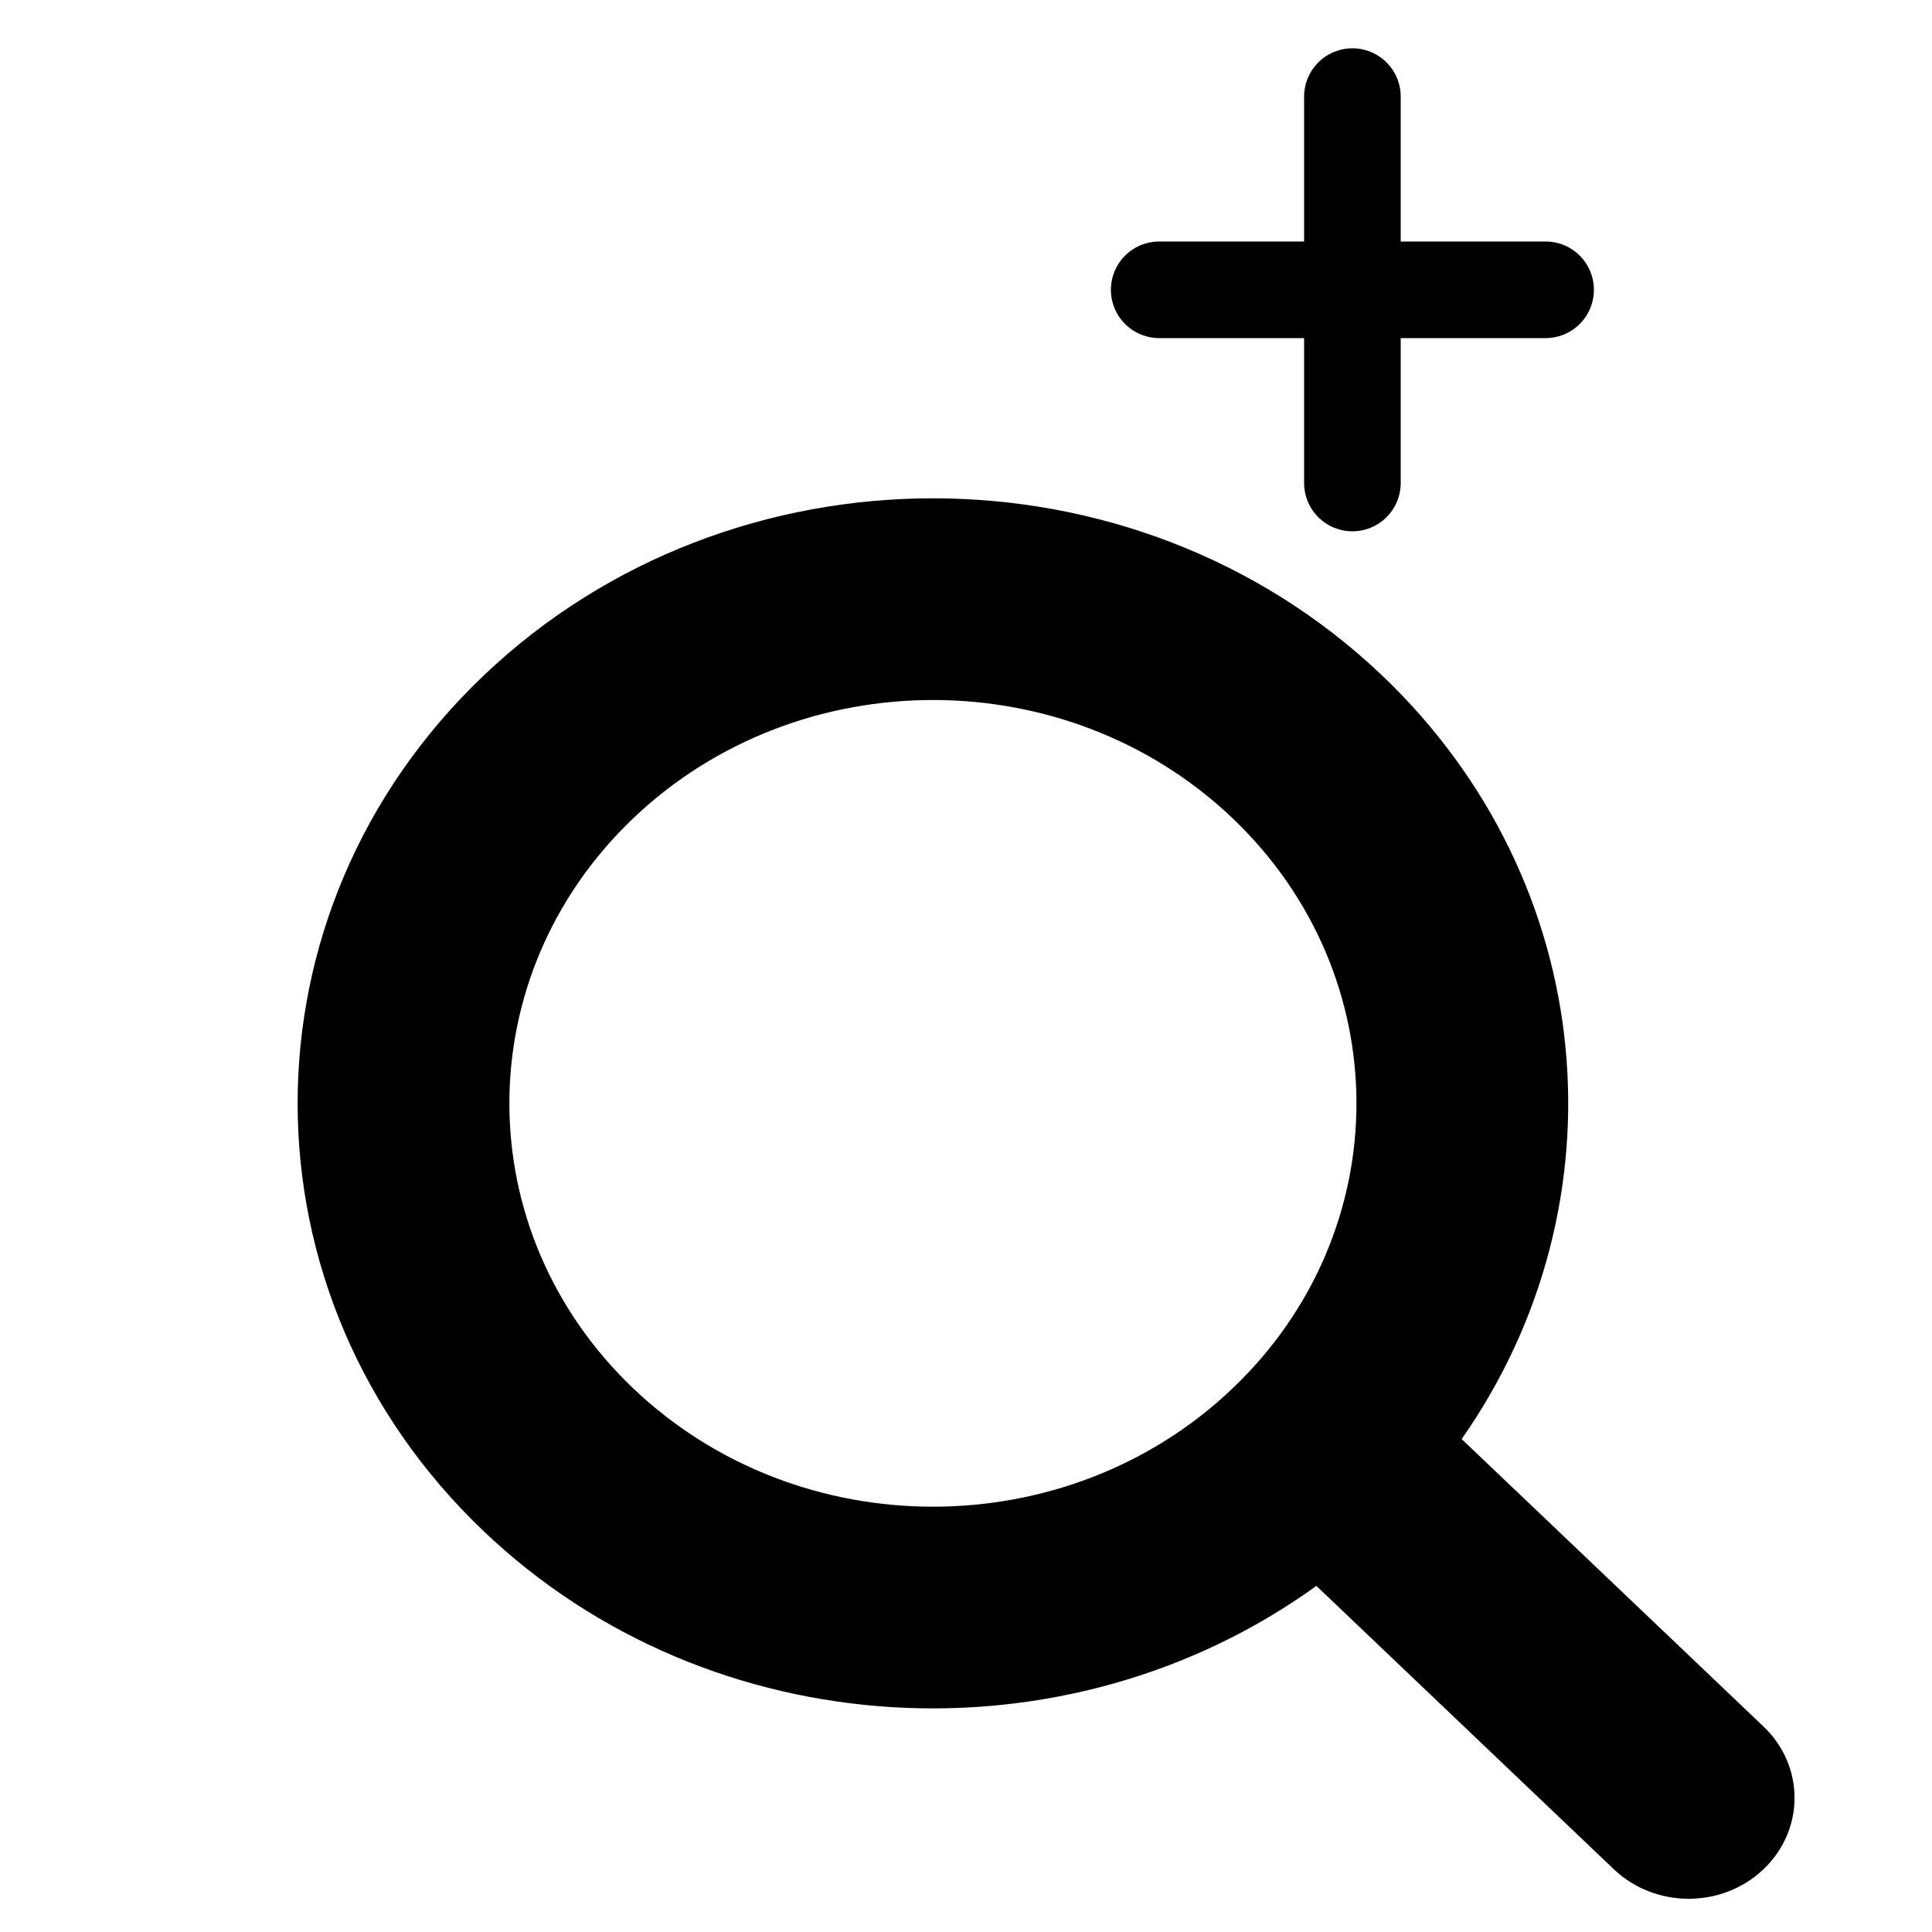 <svg width="20" height="20" viewBox="0 0 20 20" fill="none" xmlns="http://www.w3.org/2000/svg">
<path fill-rule="evenodd" clip-rule="evenodd" d="M12.758 8.469C14.47 10.1 14.47 12.744 12.758 14.374C11.046 16.005 8.27 16.005 6.557 14.374C4.845 12.744 4.845 10.1 6.557 8.469C8.27 6.839 11.046 6.839 12.758 8.469ZM15.131 14.897C16.838 12.463 16.564 9.142 14.308 6.993C11.74 4.547 7.576 4.547 5.007 6.993C2.439 9.439 2.439 13.405 5.007 15.851C7.359 18.091 11.049 18.279 13.627 16.417L16.706 19.35C17.134 19.758 17.828 19.758 18.256 19.35C18.684 18.942 18.684 18.281 18.256 17.873L15.131 14.897Z" fill="black"/>
<path d="M14 1V5" stroke="black" stroke-linecap="round" stroke-linejoin="round"/>
<path d="M12 3L16 3" stroke="black" stroke-linecap="round" stroke-linejoin="round"/>
</svg>
